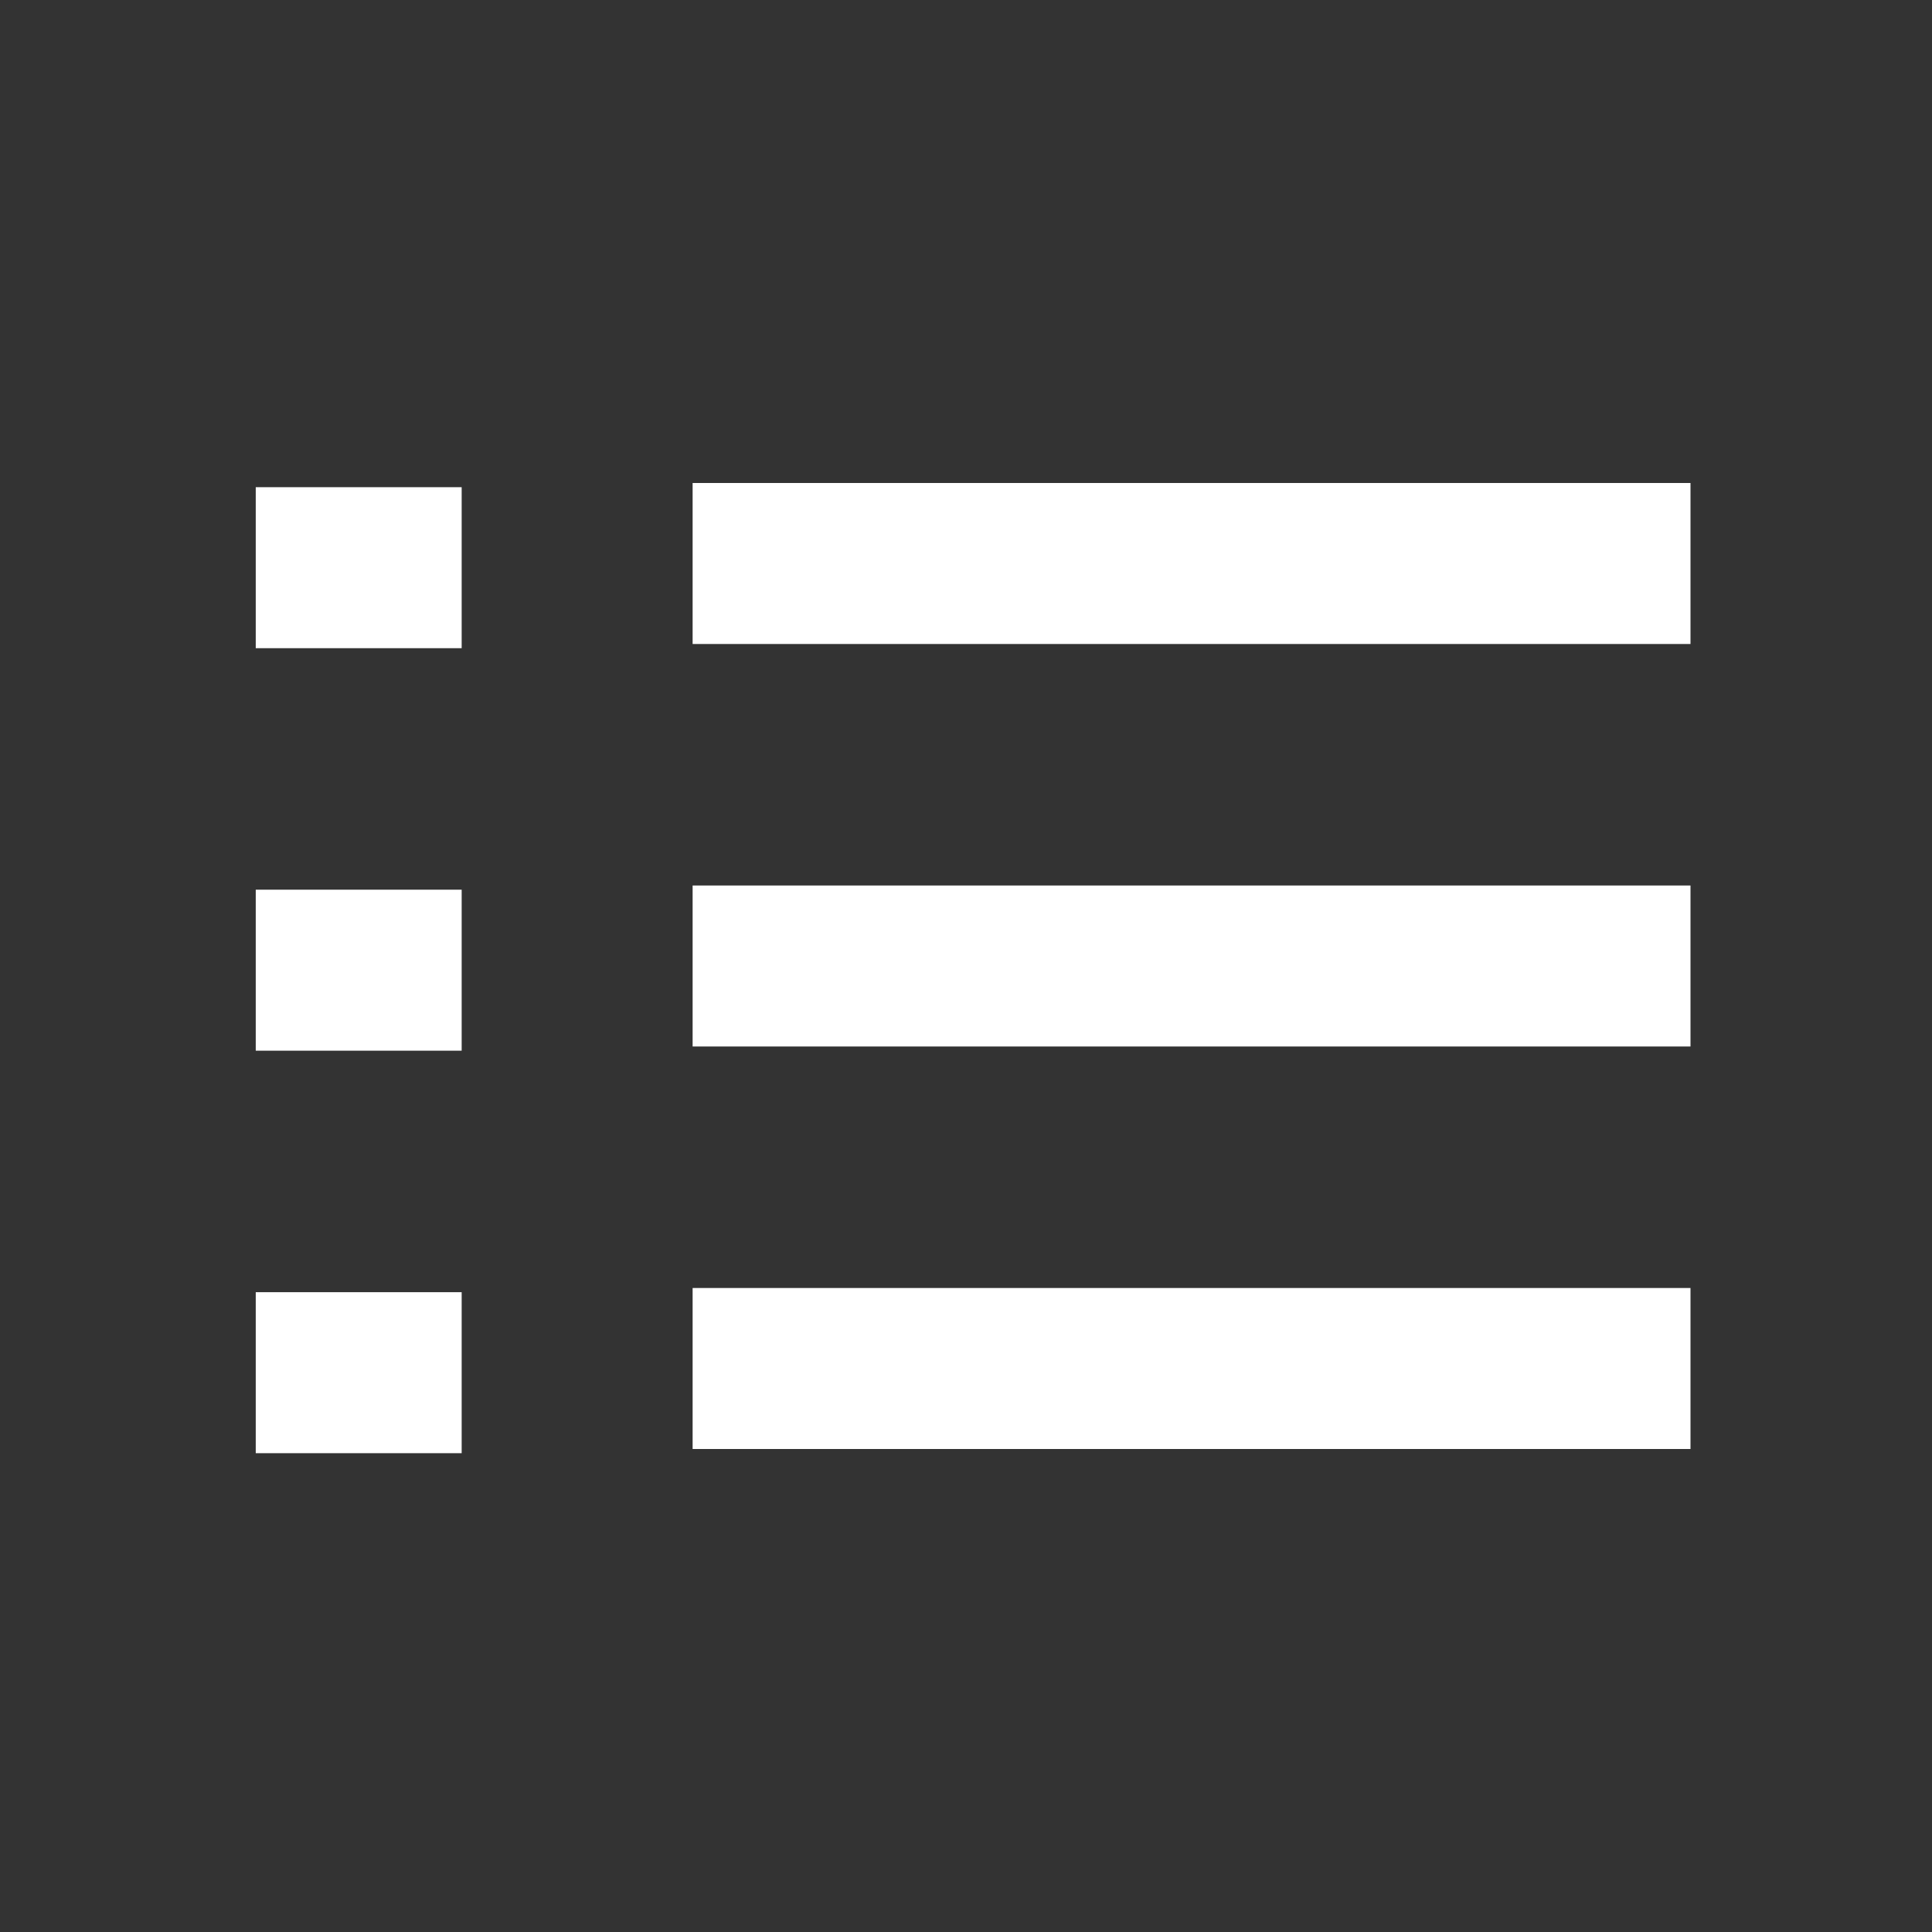 <svg width="24" height="24" xmlns="http://www.w3.org/2000/svg" xmlns:svg="http://www.w3.org/2000/svg">
 <rect width="100%" height="100%" fill="#333333" stroke="none"/>
 <g class="layer">
  <title>Layer 1</title>
  <path fill="white" id="svg_2" d="m8.604,18l12.396,0l0,-2l-12.396,0l0,2zm0,-5l12.396,0l0,-2l-12.396,0l0,2zm0,-7l0,2l12.396,0l0,-2l-12.396,0z"/>
  <path id="svg_1" fill="none" d="m0,0l24,0l0,24l-24,0l0,-24z"/>
  <path fill="white" id="svg_3" d="m3.177,18.052l2.558,0l0,-2l-2.558,0l0,2zm0,-5l2.558,0l0,-2l-2.558,0l0,2zm0,-7l0,2l2.558,0l0,-2l-2.558,0z"/>
 </g>
</svg>